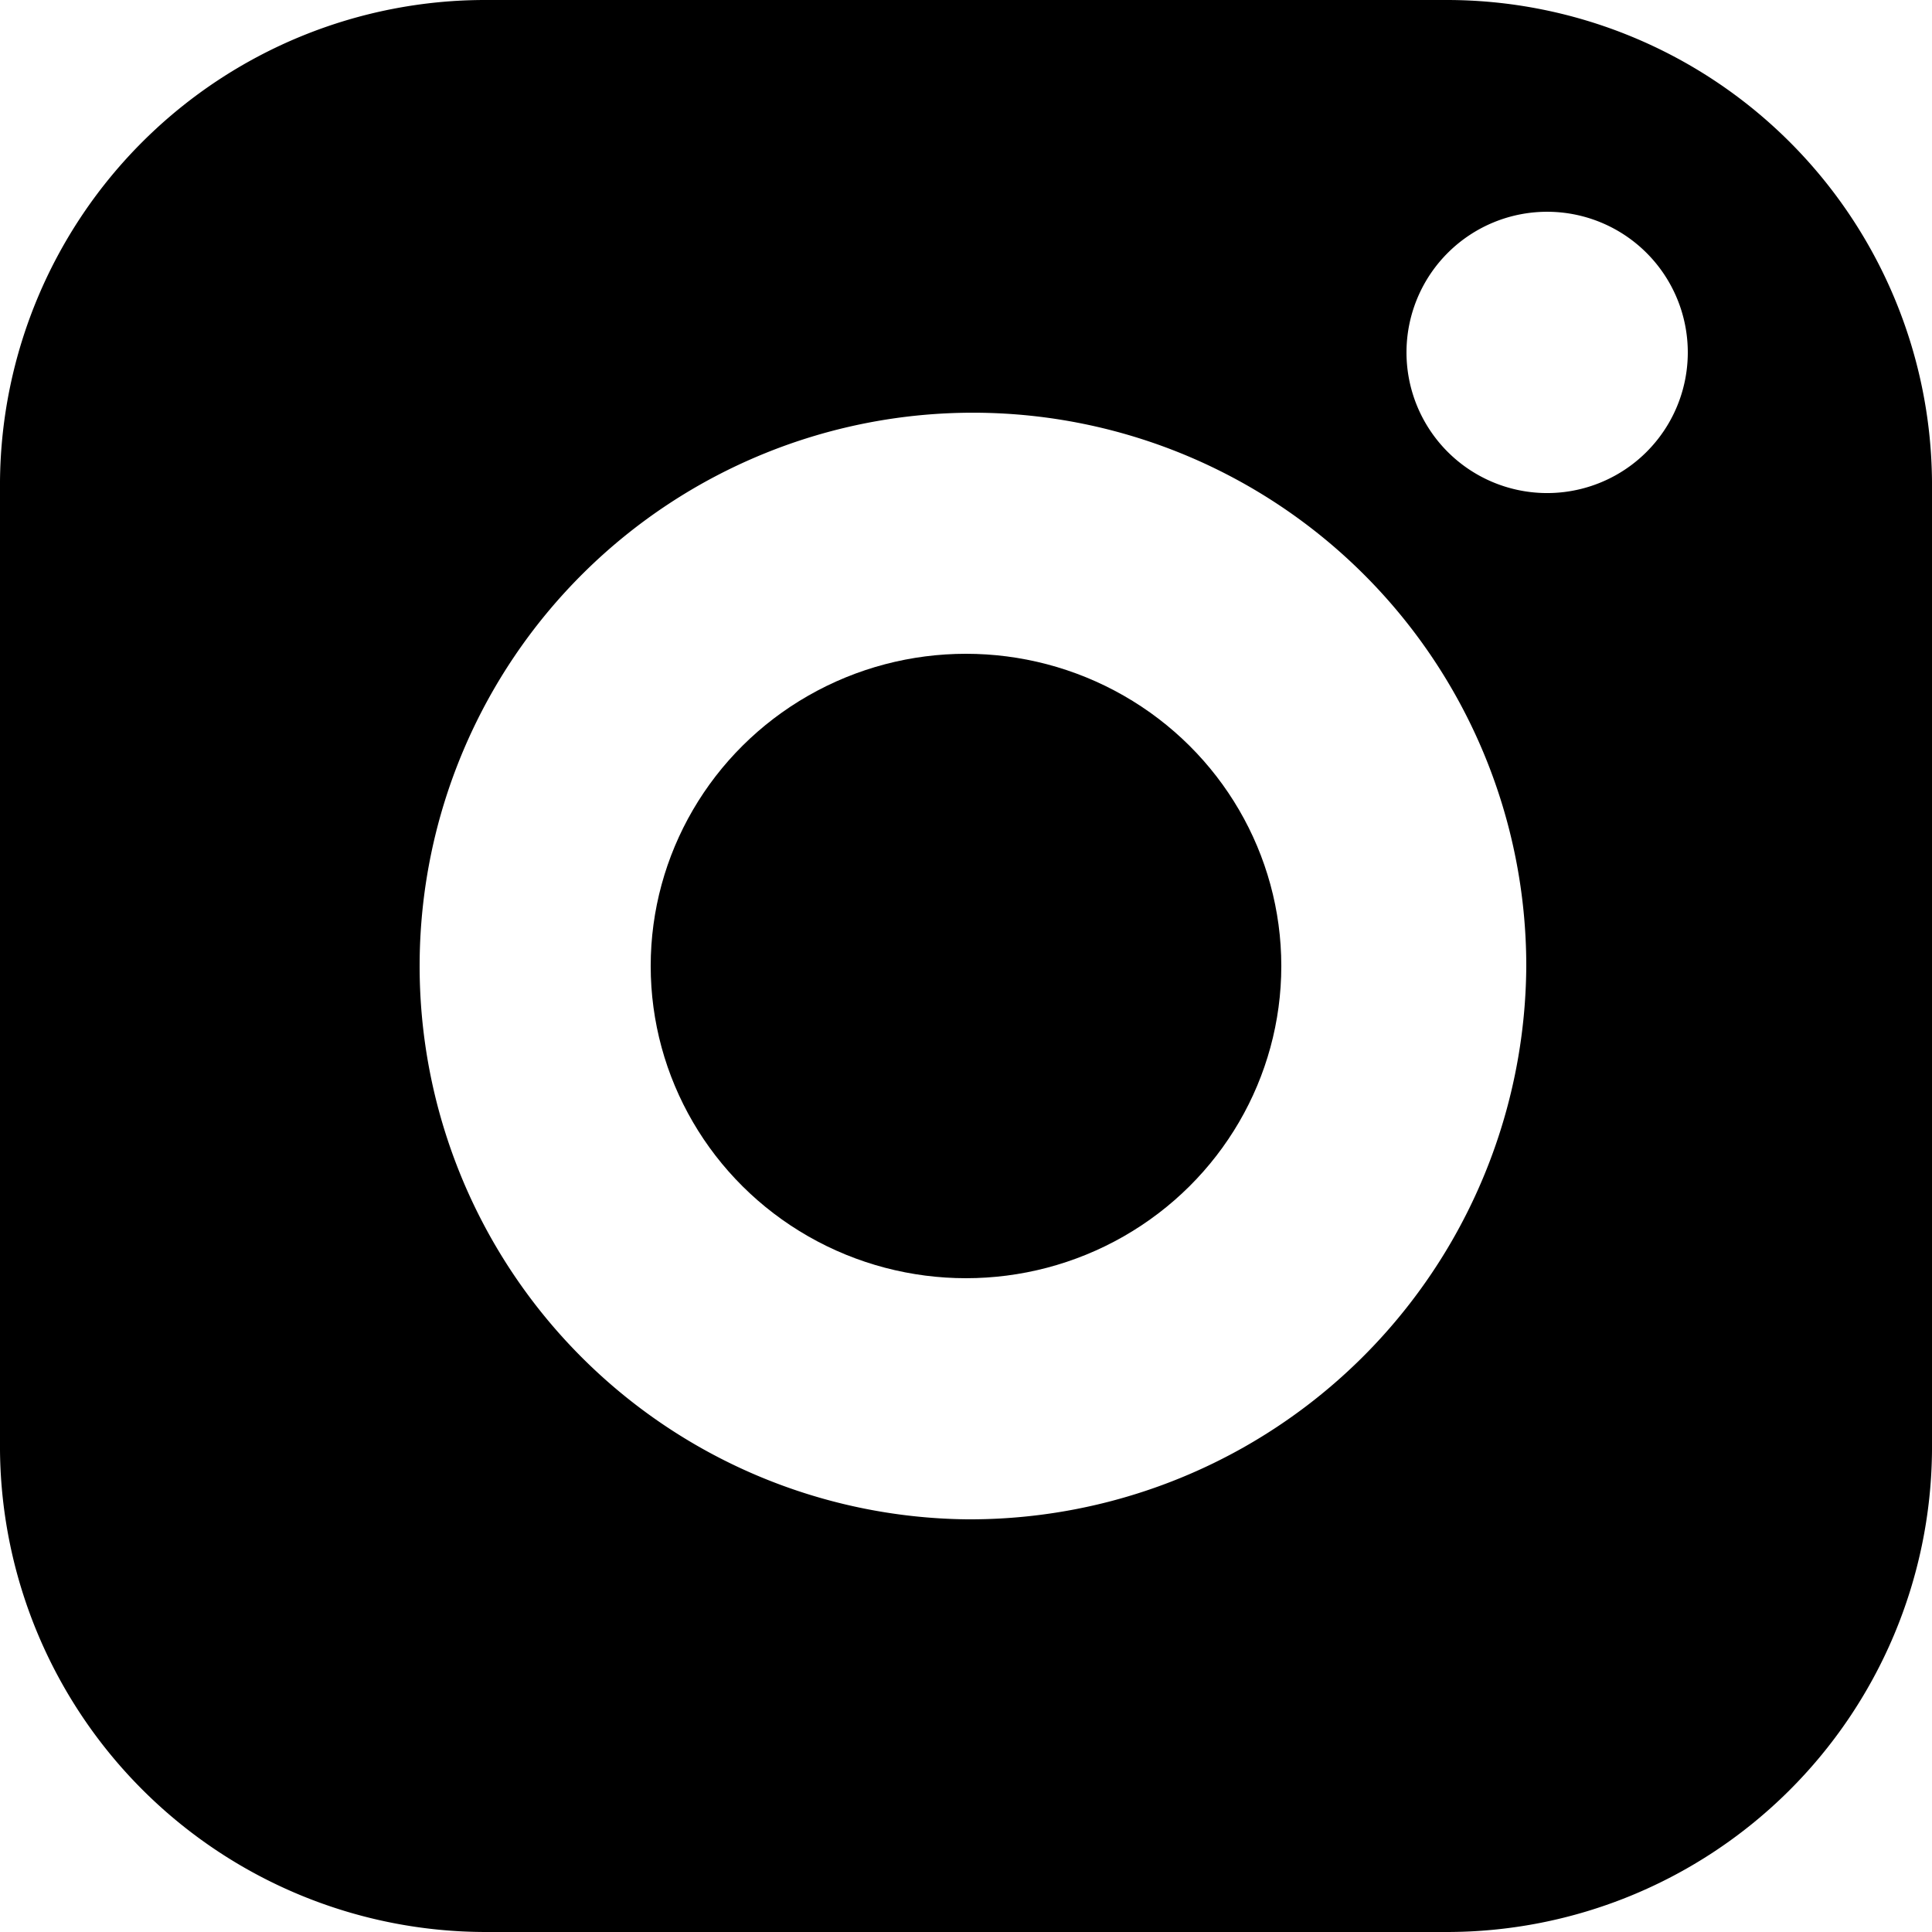 <svg xmlns="http://www.w3.org/2000/svg" viewBox="0 0 25 25"><ellipse cx="12.5" cy="12.5" rx="4.08" ry="4.04"/><path d="M418.87,96.34H406.46a6.28,6.28,0,0,0-6.3,6.23v12.54a6.29,6.29,0,0,0,6.3,6.23h12.41a6.28,6.28,0,0,0,6.29-6.23V102.57A6.28,6.28,0,0,0,418.87,96.34ZM412.67,116a7.16,7.16,0,1,1,7.24-7.16A7.2,7.2,0,0,1,412.67,116Zm7.48-13.28A1.82,1.82,0,1,1,422,100.9,1.82,1.82,0,0,1,420.15,102.72Z" transform="translate(-400.16 -96.34)"/></svg>
